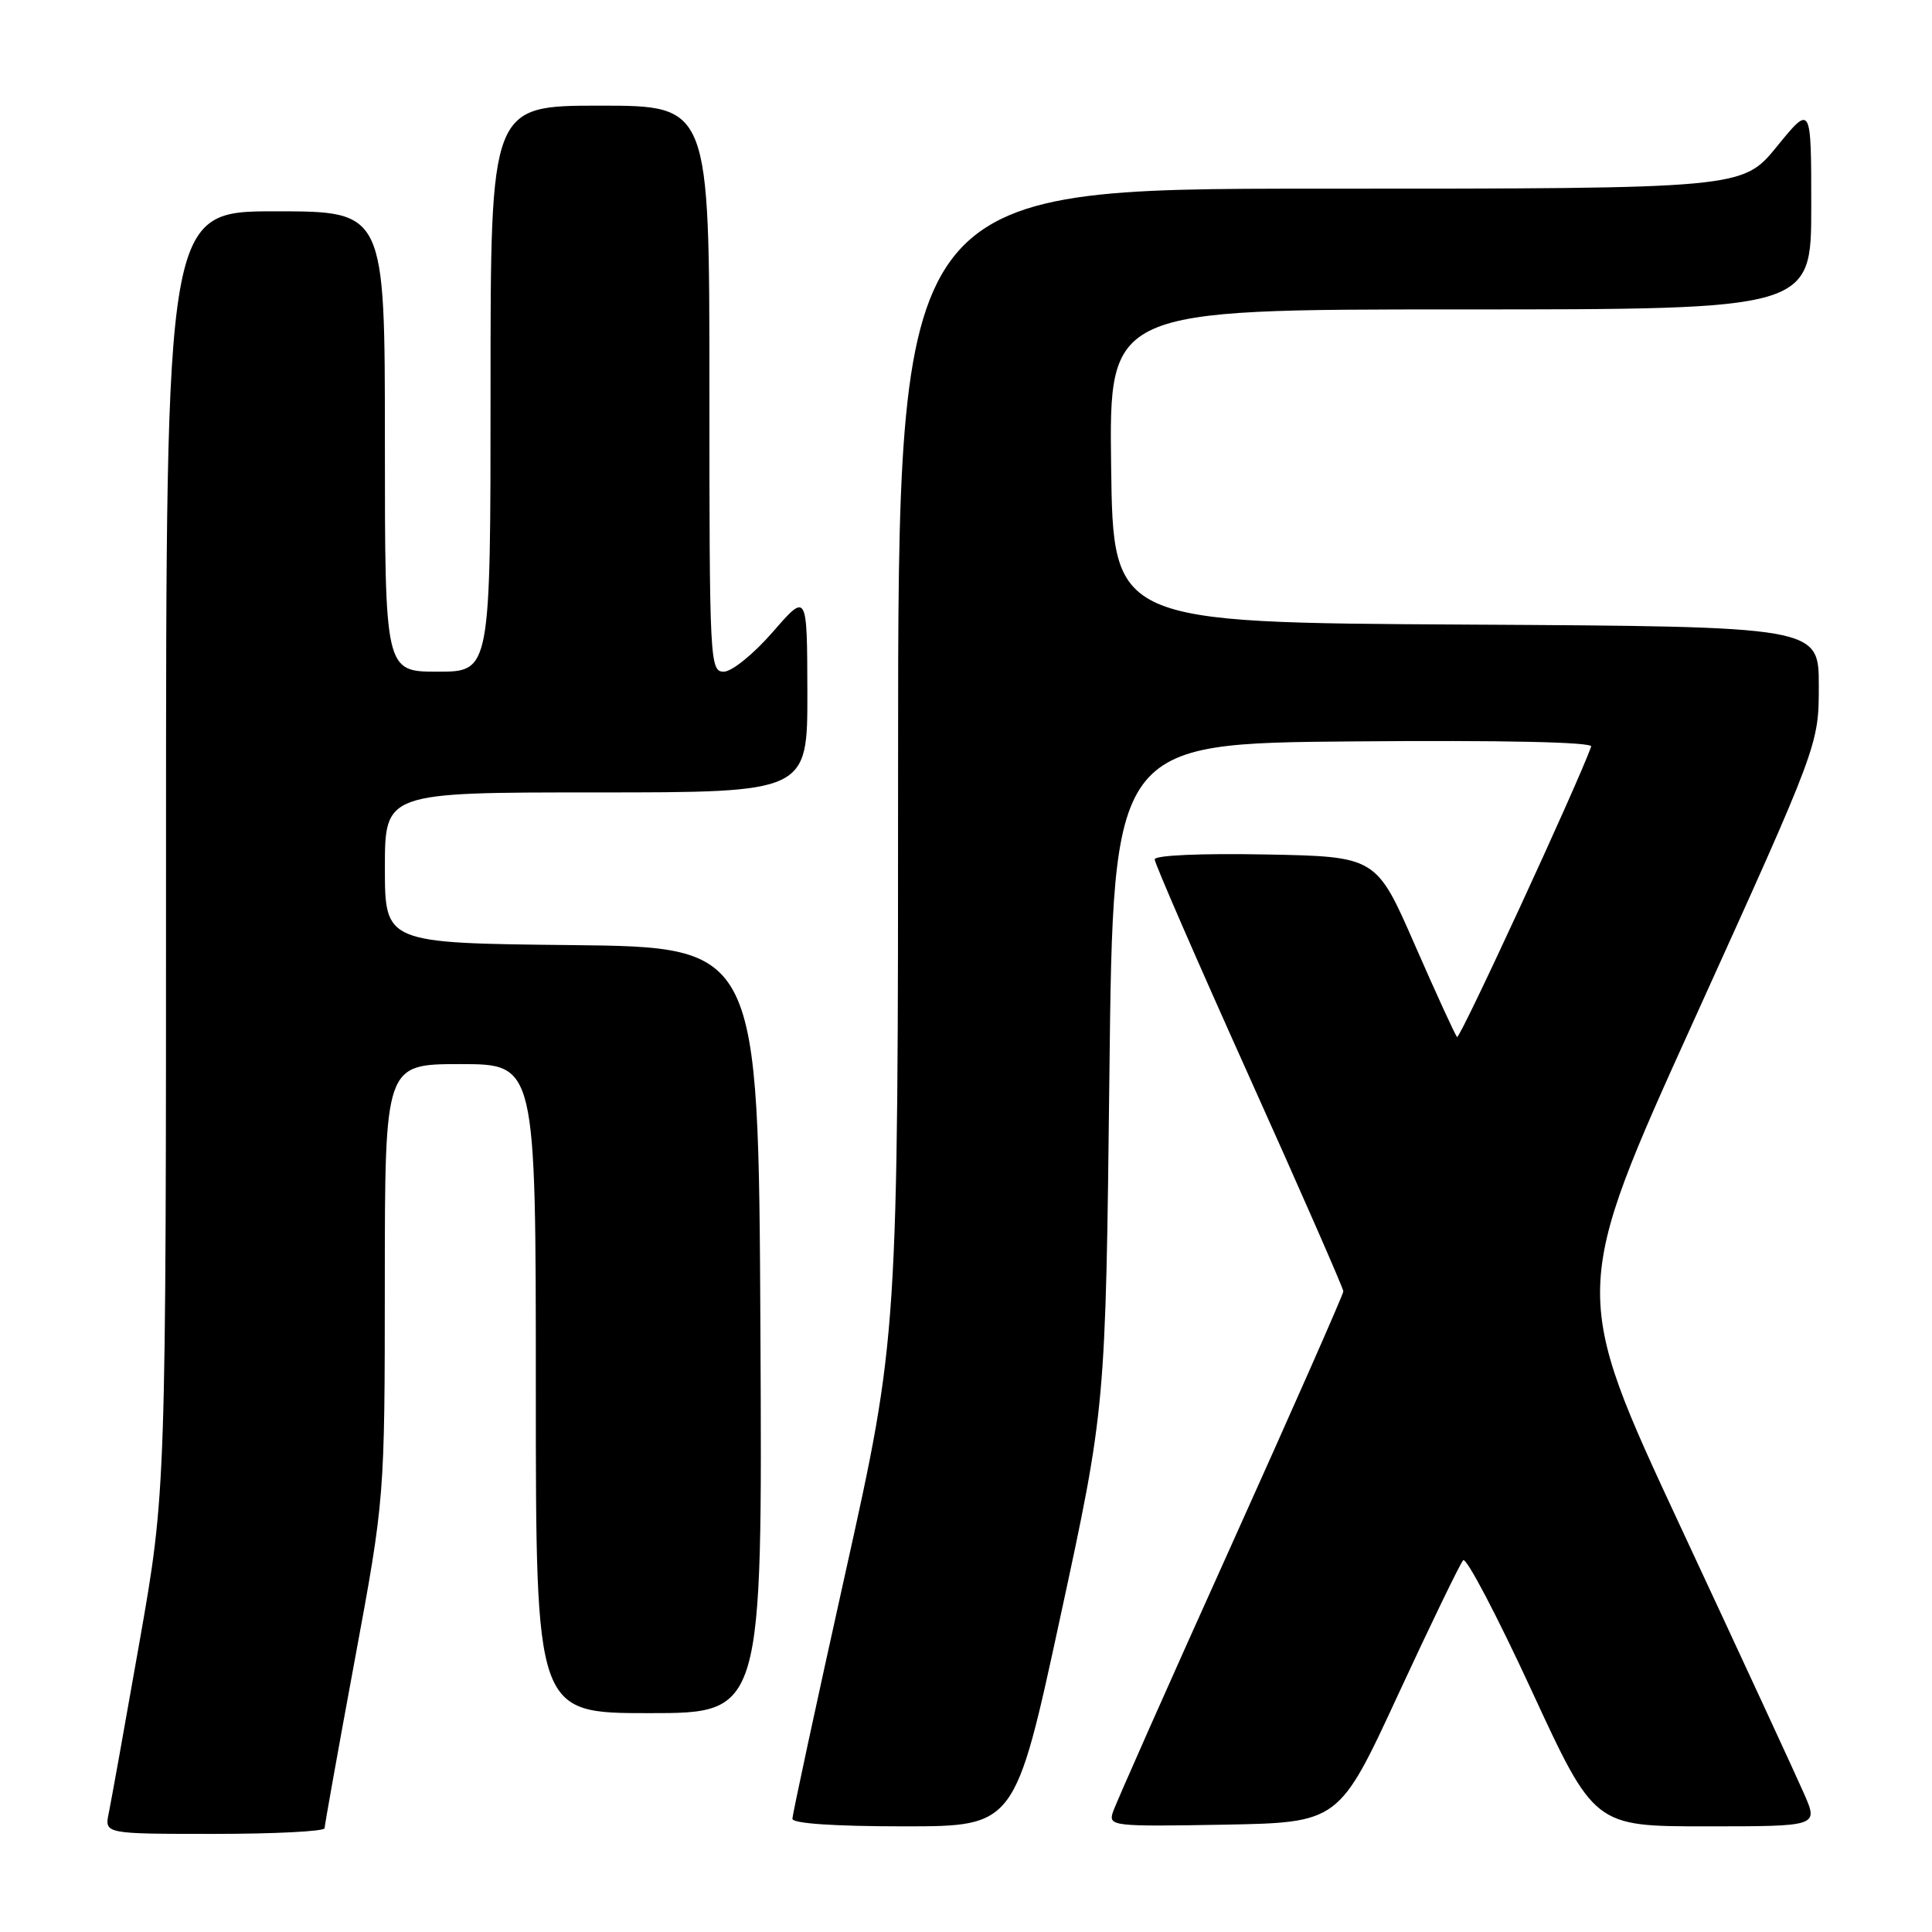 <?xml version="1.0" encoding="UTF-8" standalone="no"?>
<!DOCTYPE svg PUBLIC "-//W3C//DTD SVG 1.1//EN" "http://www.w3.org/Graphics/SVG/1.1/DTD/svg11.dtd" >
<svg xmlns="http://www.w3.org/2000/svg" xmlns:xlink="http://www.w3.org/1999/xlink" version="1.1" viewBox="0 0 256 256">
 <g >
 <path fill="currentColor"
d=" M 43.01 242.25 C 43.02 241.84 44.81 231.82 47.00 220.00 C 50.98 198.50 50.98 198.50 50.99 169.75 C 51.00 141.00 51.00 141.00 61.00 141.00 C 71.00 141.00 71.00 141.00 71.00 184.00 C 71.00 227.00 71.00 227.00 86.01 227.00 C 101.02 227.00 101.02 227.00 100.76 176.25 C 100.50 125.50 100.50 125.50 75.75 125.23 C 51.00 124.97 51.00 124.97 51.00 114.98 C 51.00 105.00 51.00 105.00 79.00 105.00 C 107.00 105.00 107.00 105.00 106.98 91.75 C 106.95 78.50 106.95 78.50 102.39 83.75 C 99.86 86.66 96.97 89.00 95.91 89.00 C 94.06 89.00 94.00 87.74 94.00 51.50 C 94.00 14.00 94.00 14.00 79.50 14.00 C 65.00 14.00 65.00 14.00 65.00 51.50 C 65.00 89.00 65.00 89.00 58.00 89.00 C 51.00 89.00 51.00 89.00 51.00 58.50 C 51.00 28.00 51.00 28.00 36.50 28.00 C 22.00 28.00 22.00 28.00 22.00 112.79 C 22.00 197.58 22.00 197.58 18.49 217.54 C 16.56 228.52 14.72 238.74 14.41 240.25 C 13.84 243.00 13.84 243.00 28.42 243.00 C 36.44 243.00 43.01 242.66 43.01 242.25 Z  M 140.50 214.25 C 146.50 186.50 146.50 186.50 147.00 142.50 C 147.50 98.50 147.50 98.50 179.34 98.24 C 199.12 98.07 211.05 98.33 210.84 98.92 C 209.07 103.88 193.43 137.76 193.07 137.41 C 192.81 137.15 190.30 131.66 187.48 125.22 C 182.36 113.50 182.36 113.50 167.68 113.22 C 159.12 113.06 153.00 113.33 153.00 113.87 C 153.00 114.39 158.62 127.31 165.50 142.60 C 172.38 157.89 178.00 170.72 178.00 171.11 C 178.00 171.50 171.26 186.77 163.03 205.04 C 154.79 223.31 147.78 239.11 147.45 240.16 C 146.87 241.97 147.52 242.04 162.13 241.78 C 177.42 241.50 177.42 241.50 185.28 224.50 C 189.61 215.15 193.48 207.16 193.88 206.74 C 194.29 206.32 198.36 214.08 202.94 223.99 C 211.26 242.00 211.26 242.00 226.09 242.00 C 240.93 242.00 240.93 242.00 239.08 237.75 C 238.06 235.41 230.69 219.47 222.69 202.32 C 208.16 171.13 208.16 171.13 224.58 134.91 C 241.00 98.69 241.00 98.69 241.00 90.86 C 241.00 83.02 241.00 83.02 194.25 82.76 C 147.50 82.50 147.50 82.50 147.23 61.75 C 146.96 41.00 146.96 41.00 193.48 41.00 C 240.00 41.00 240.00 41.00 240.00 27.41 C 240.00 13.82 240.00 13.82 235.45 19.41 C 230.89 25.00 230.89 25.00 174.95 25.00 C 119.00 25.00 119.00 25.00 119.00 101.00 C 119.00 177.01 119.00 177.01 112.00 208.50 C 108.15 225.82 105.00 240.44 105.00 241.00 C 105.00 241.62 110.55 242.00 119.75 242.00 C 134.50 242.00 134.50 242.00 140.50 214.25 Z "/>
</g>
</svg>